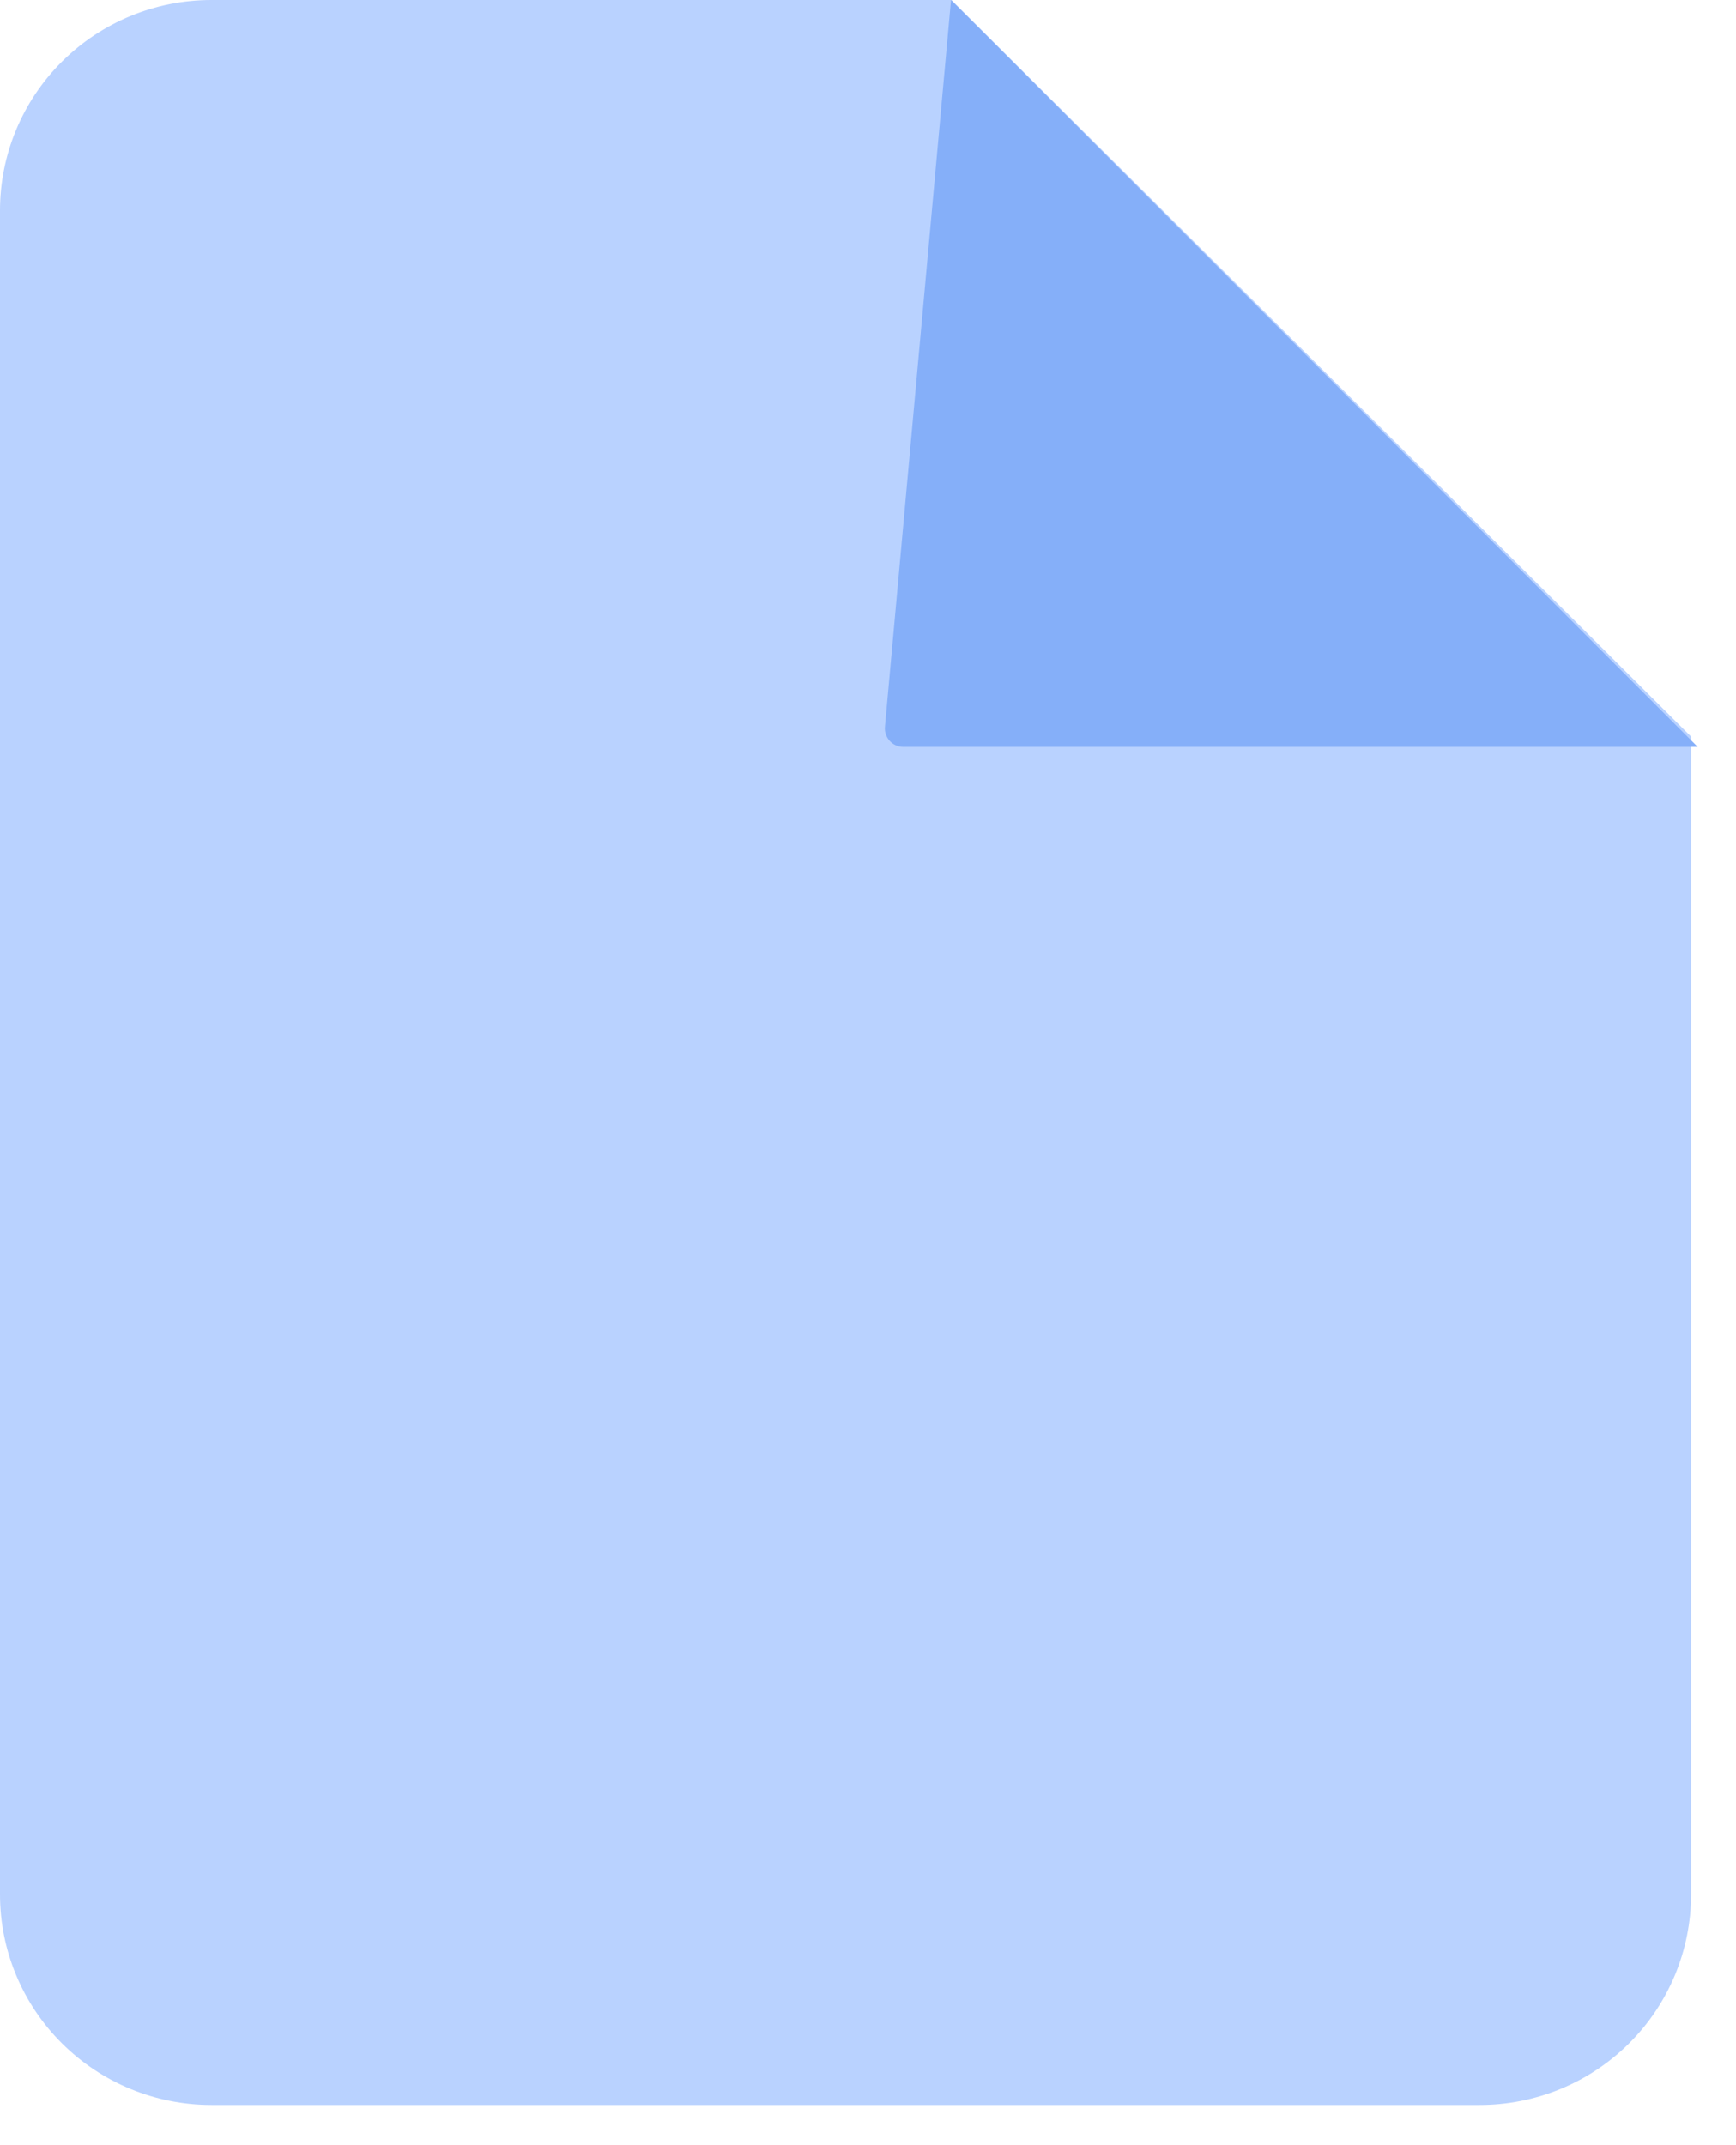 <svg width="34" height="42" viewBox="0 0 34 42" fill="none" xmlns="http://www.w3.org/2000/svg">
<path d="M18.63 0H4.14C3.042 0 1.989 0.434 1.213 1.207C0.436 1.98 0 3.028 0 4.121V37.092C0 38.185 0.436 39.233 1.213 40.006C1.989 40.779 3.042 41.213 4.14 41.213H28.98C30.078 41.213 31.131 40.779 31.907 40.006C32.683 39.233 33.12 38.185 33.12 37.092V14.425L18.63 0Z" fill="#B9D2FF"/>
<path d="M18.63 -6.10352e-05V14.425H33.12" fill="#B9D2FF"/>
<path d="M33.25 14.624L18.626 0L17.332 14.23C17.313 14.441 17.48 14.624 17.692 14.624H33.25Z" fill="#85AFF9"/>
</svg>
